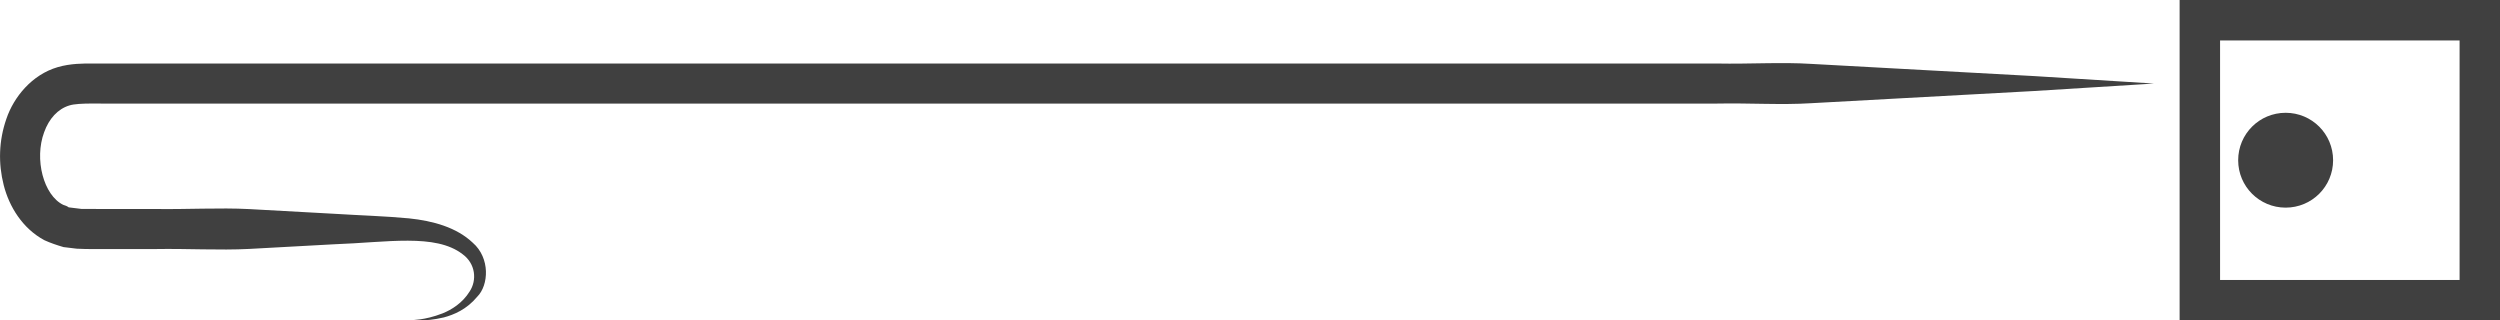 <?xml version="1.0" encoding="utf-8"?>
<!-- Generator: Adobe Illustrator 16.0.3, SVG Export Plug-In . SVG Version: 6.00 Build 0)  -->
<!DOCTYPE svg PUBLIC "-//W3C//DTD SVG 1.1//EN" "http://www.w3.org/Graphics/SVG/1.1/DTD/svg11.dtd">
<svg version="1.1" id="Layer_1" xmlns="http://www.w3.org/2000/svg" xmlns:xlink="http://www.w3.org/1999/xlink" x="0px" y="0px"
	 width="62.417px" height="8px" viewBox="0 0 62.417 8" enable-background="new 0 0 62.417 8" xml:space="preserve">
<path opacity="0.75" d="M54.418,0h8v8h-8V0z M61.408,1.01h-5.98v5.98h5.98V1.01z"/>
<path opacity="0.75" d="M10.293,7.997c-0.007-0.016,0.289,0.008,0.754-0.172c0.229-0.091,0.503-0.263,0.678-0.547
	c0.186-0.28,0.152-0.695-0.179-0.934C10.868,5.824,9.66,6.053,8.337,6.099C7.672,6.135,6.965,6.174,6.219,6.215
	C5.473,6.253,4.689,6.204,3.871,6.218c-0.409,0-0.827,0-1.252,0C2.38,6.214,2.249,6.226,1.916,6.209l-0.33-0.04
	c-0.16-0.047-0.328-0.103-0.478-0.172C0.56,5.703,0.229,5.157,0.093,4.624c-0.138-0.54-0.125-1.109,0.067-1.659
	c0.183-0.54,0.635-1.101,1.282-1.289c0.316-0.093,0.652-0.092,0.863-0.09H3.04c0.984,0,1.99,0,3.013,0c4.091,0,8.454,0,12.817,0
	c8.728,0,17.454,0,23.999,0c0.818,0.016,1.603-0.038,2.348,0.009c0.746,0.041,1.453,0.08,2.118,0.116
	c1.329,0.072,2.488,0.136,3.442,0.188c1.91,0.119,3,0.187,3,0.187s-1.09,0.067-3,0.187c-0.954,0.053-2.113,0.116-3.442,0.188
	c-0.665,0.036-1.372,0.075-2.118,0.116c-0.745,0.047-1.529-0.007-2.348,0.009c-6.545,0-15.271,0-23.999,0c-4.363,0-8.727,0-12.817,0
	c-1.022,0-2.028,0-3.013,0c-0.458,0.01-1.075-0.029-1.308,0.047c-0.288,0.086-0.51,0.332-0.63,0.669
	C0.852,3.973,1.087,4.874,1.578,5.114c0.053,0.017,0.094,0.03,0.138,0.063l0.317,0.039C2.23,5.217,2.426,5.217,2.619,5.218
	c0.425,0,0.843,0,1.252,0C4.689,5.23,5.473,5.182,6.219,5.22C6.965,5.261,7.672,5.3,8.337,5.337
	c0.671,0.042,1.272,0.058,1.876,0.115c0.601,0.063,1.184,0.224,1.59,0.608c0.439,0.382,0.401,1.06,0.112,1.348
	c-0.263,0.318-0.583,0.45-0.834,0.517C10.564,8.046,10.294,7.979,10.293,7.997z"/>
<path opacity="0.75" d="M55.88,4.001c0-0.657,0.53-1.185,1.185-1.185s1.185,0.527,1.185,1.185c0,0.655-0.53,1.183-1.185,1.183
	S55.88,4.656,55.88,4.001z"/>
</svg>
